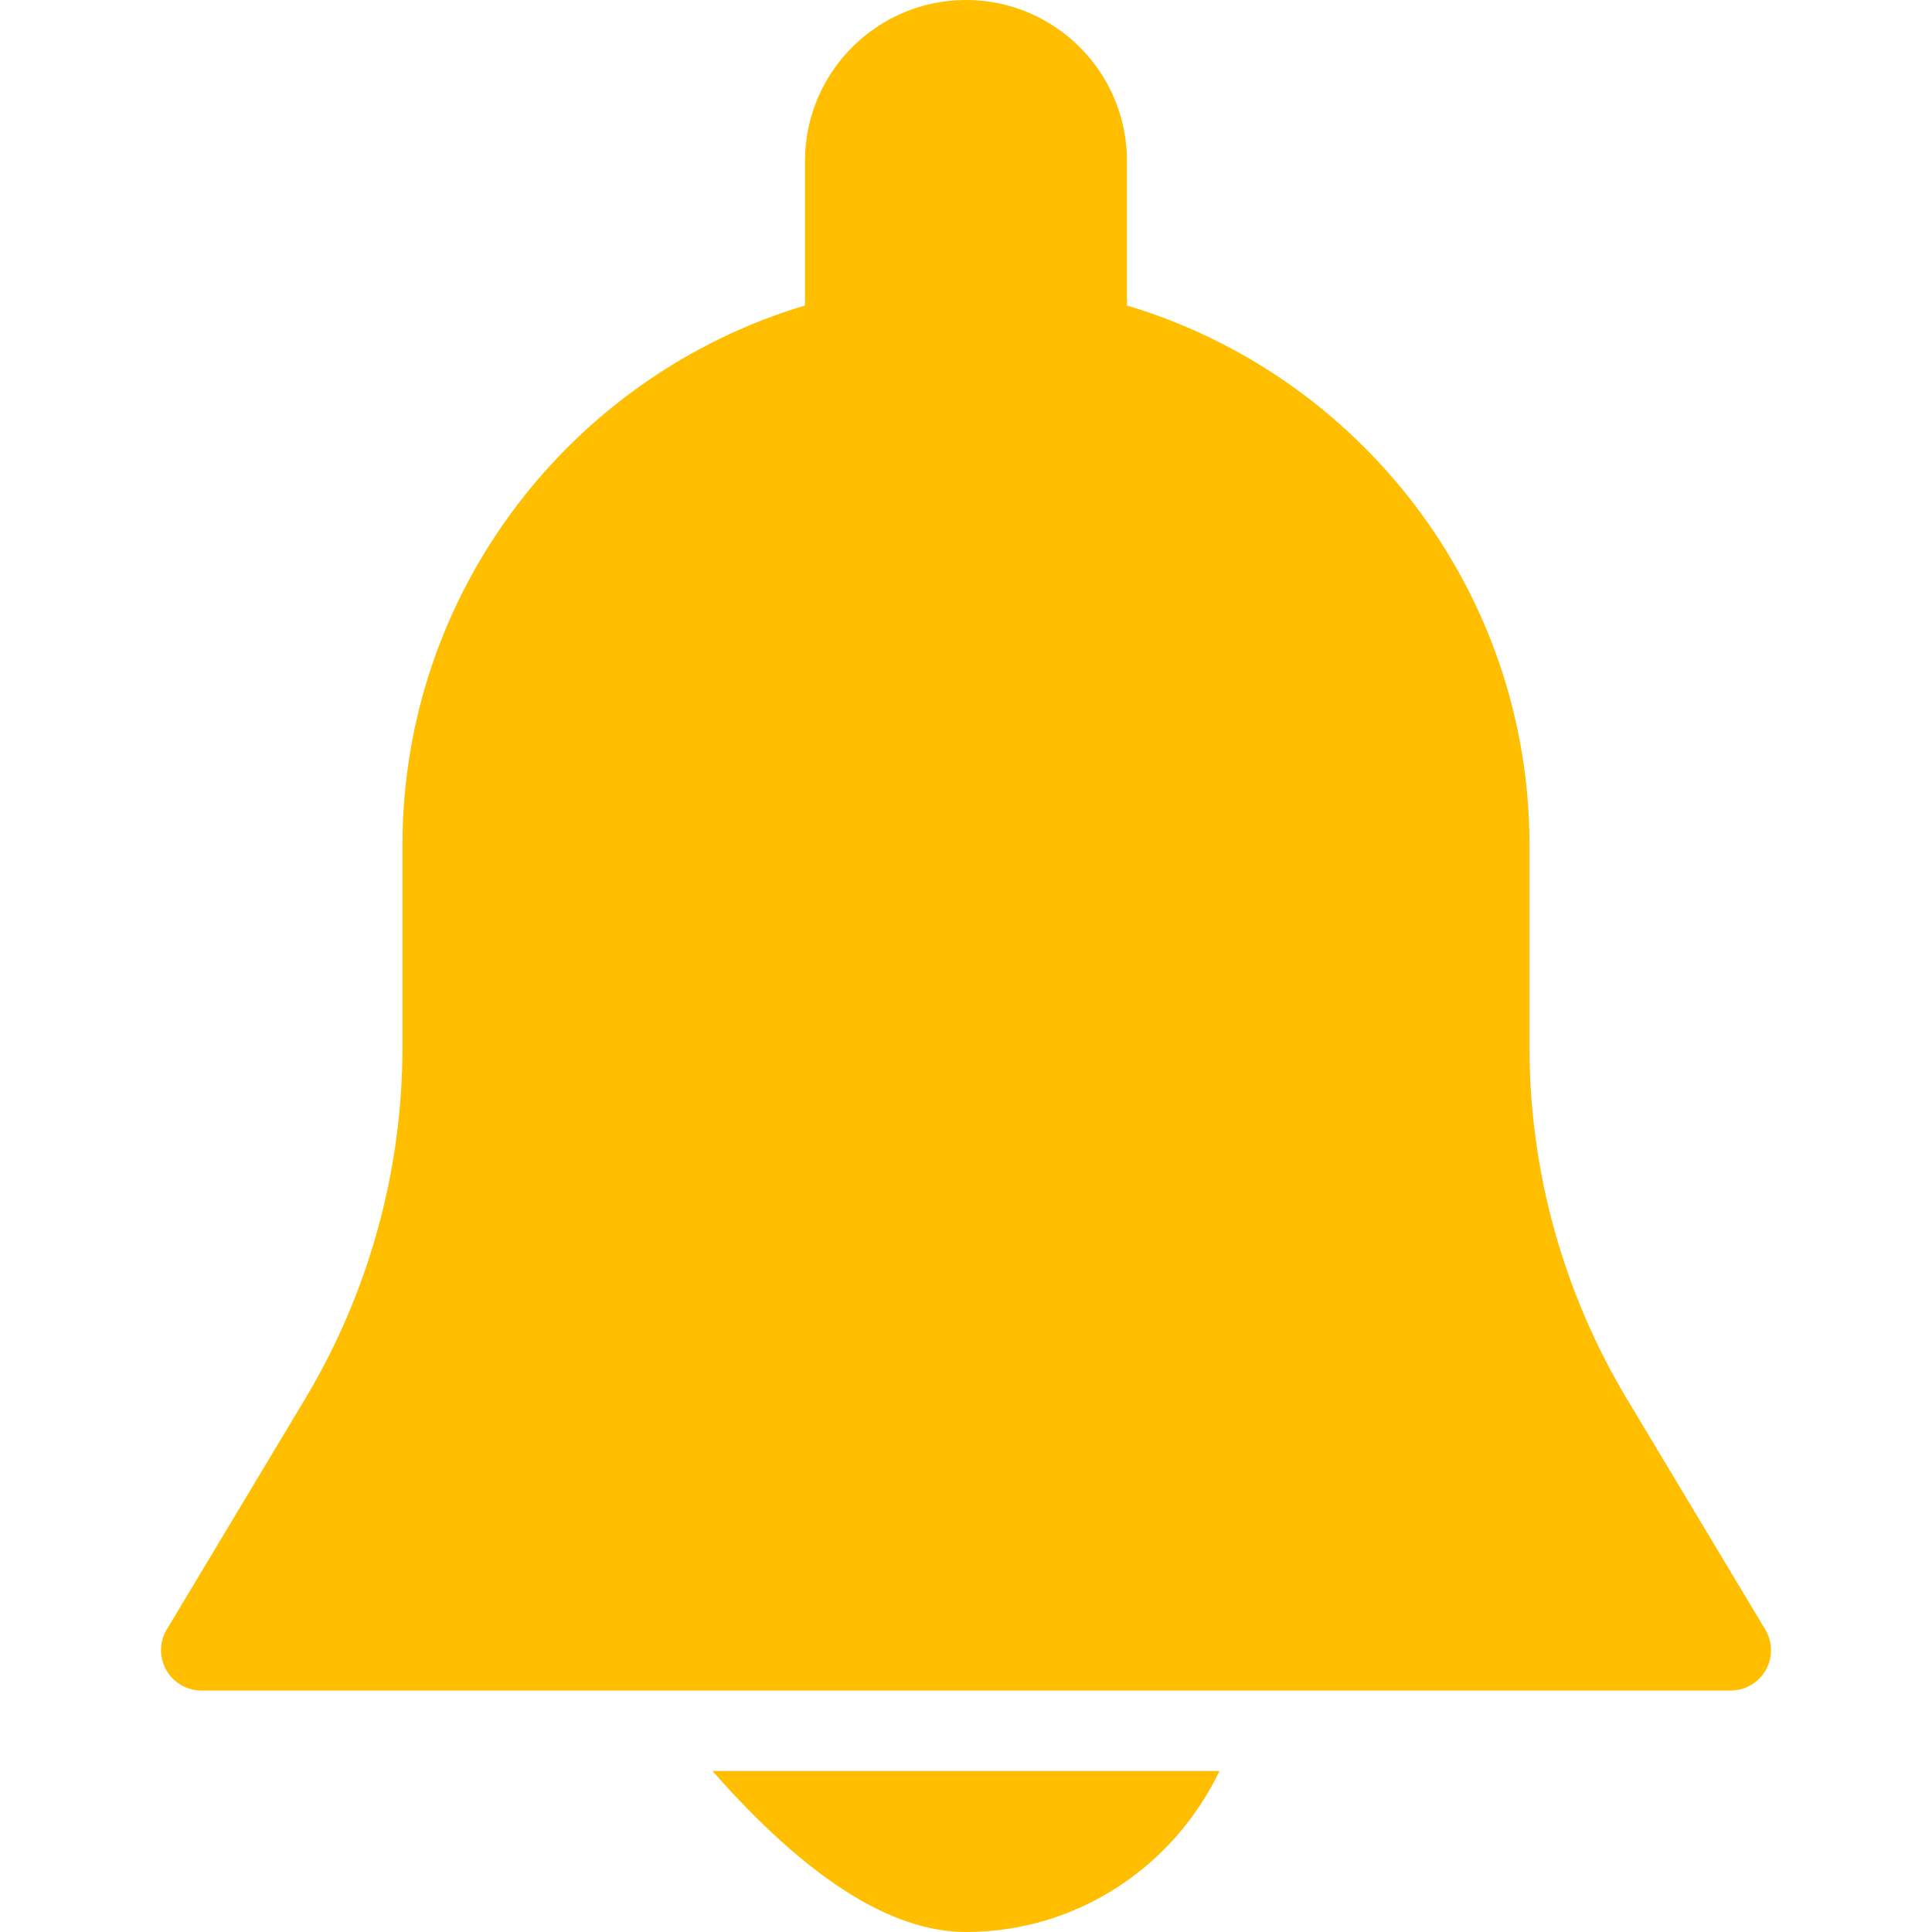 <?xml version="1.0" encoding="UTF-8" standalone="no"?>
<!DOCTYPE svg PUBLIC "-//W3C//DTD SVG 1.1//EN" "http://www.w3.org/Graphics/SVG/1.1/DTD/svg11.dtd">
<svg version="1.1" xmlns="http://www.w3.org/2000/svg" xmlns:xlink="http://www.w3.org/1999/xlink" preserveAspectRatio="xMidYMid meet" viewBox="0 0 640 640" width="640" height="640"><defs><path d="M538.98 463.49C517.83 428.27 506.66 387.92 506.66 346.85C506.66 340.17 506.66 286.69 506.66 280C506.66 195.6 450.34 124.21 373.32 101.2C373.32 96.41 373.32 58.12 373.32 53.33C373.33 23.92 349.41 0 319.99 0C290.58 0 266.66 23.92 266.66 53.33C266.66 58.12 266.66 96.41 266.66 101.2C189.65 124.21 133.32 195.6 133.32 280C133.32 286.69 133.32 340.17 133.32 346.85C133.32 387.92 122.15 428.24 101.03 463.47C96.45 471.1 59.82 532.16 55.24 539.79C52.76 543.92 52.71 549.04 55.08 553.23C57.46 557.41 61.86 560 66.66 560C117.33 560 522.66 560 573.33 560C578.13 560 582.55 557.42 584.92 553.26C587.3 549.09 587.22 543.92 584.77 539.81C575.61 524.55 543.56 471.13 538.98 463.49Z" id="a413TVmYd0"></path><path d="M319.99 640C357.08 640 388.92 618.08 403.97 586.67C392.77 586.67 336.79 586.67 236.02 586.67C267.27 622.22 295.26 640 319.99 640Z" id="bhP83SLHC"></path></defs><g><g><g><use xlink:href="#a413TVmYd0" opacity="1" fill="#ffbe00" fill-opacity="1"></use><g><use xlink:href="#a413TVmYd0" opacity="1" fill-opacity="0" stroke="#000000" stroke-width="1" stroke-opacity="0"></use></g></g><g><use xlink:href="#bhP83SLHC" opacity="1" fill="#ffbe00" fill-opacity="1"></use><g><use xlink:href="#bhP83SLHC" opacity="1" fill-opacity="0" stroke="#000000" stroke-width="1" stroke-opacity="0"></use></g></g></g></g></svg>
